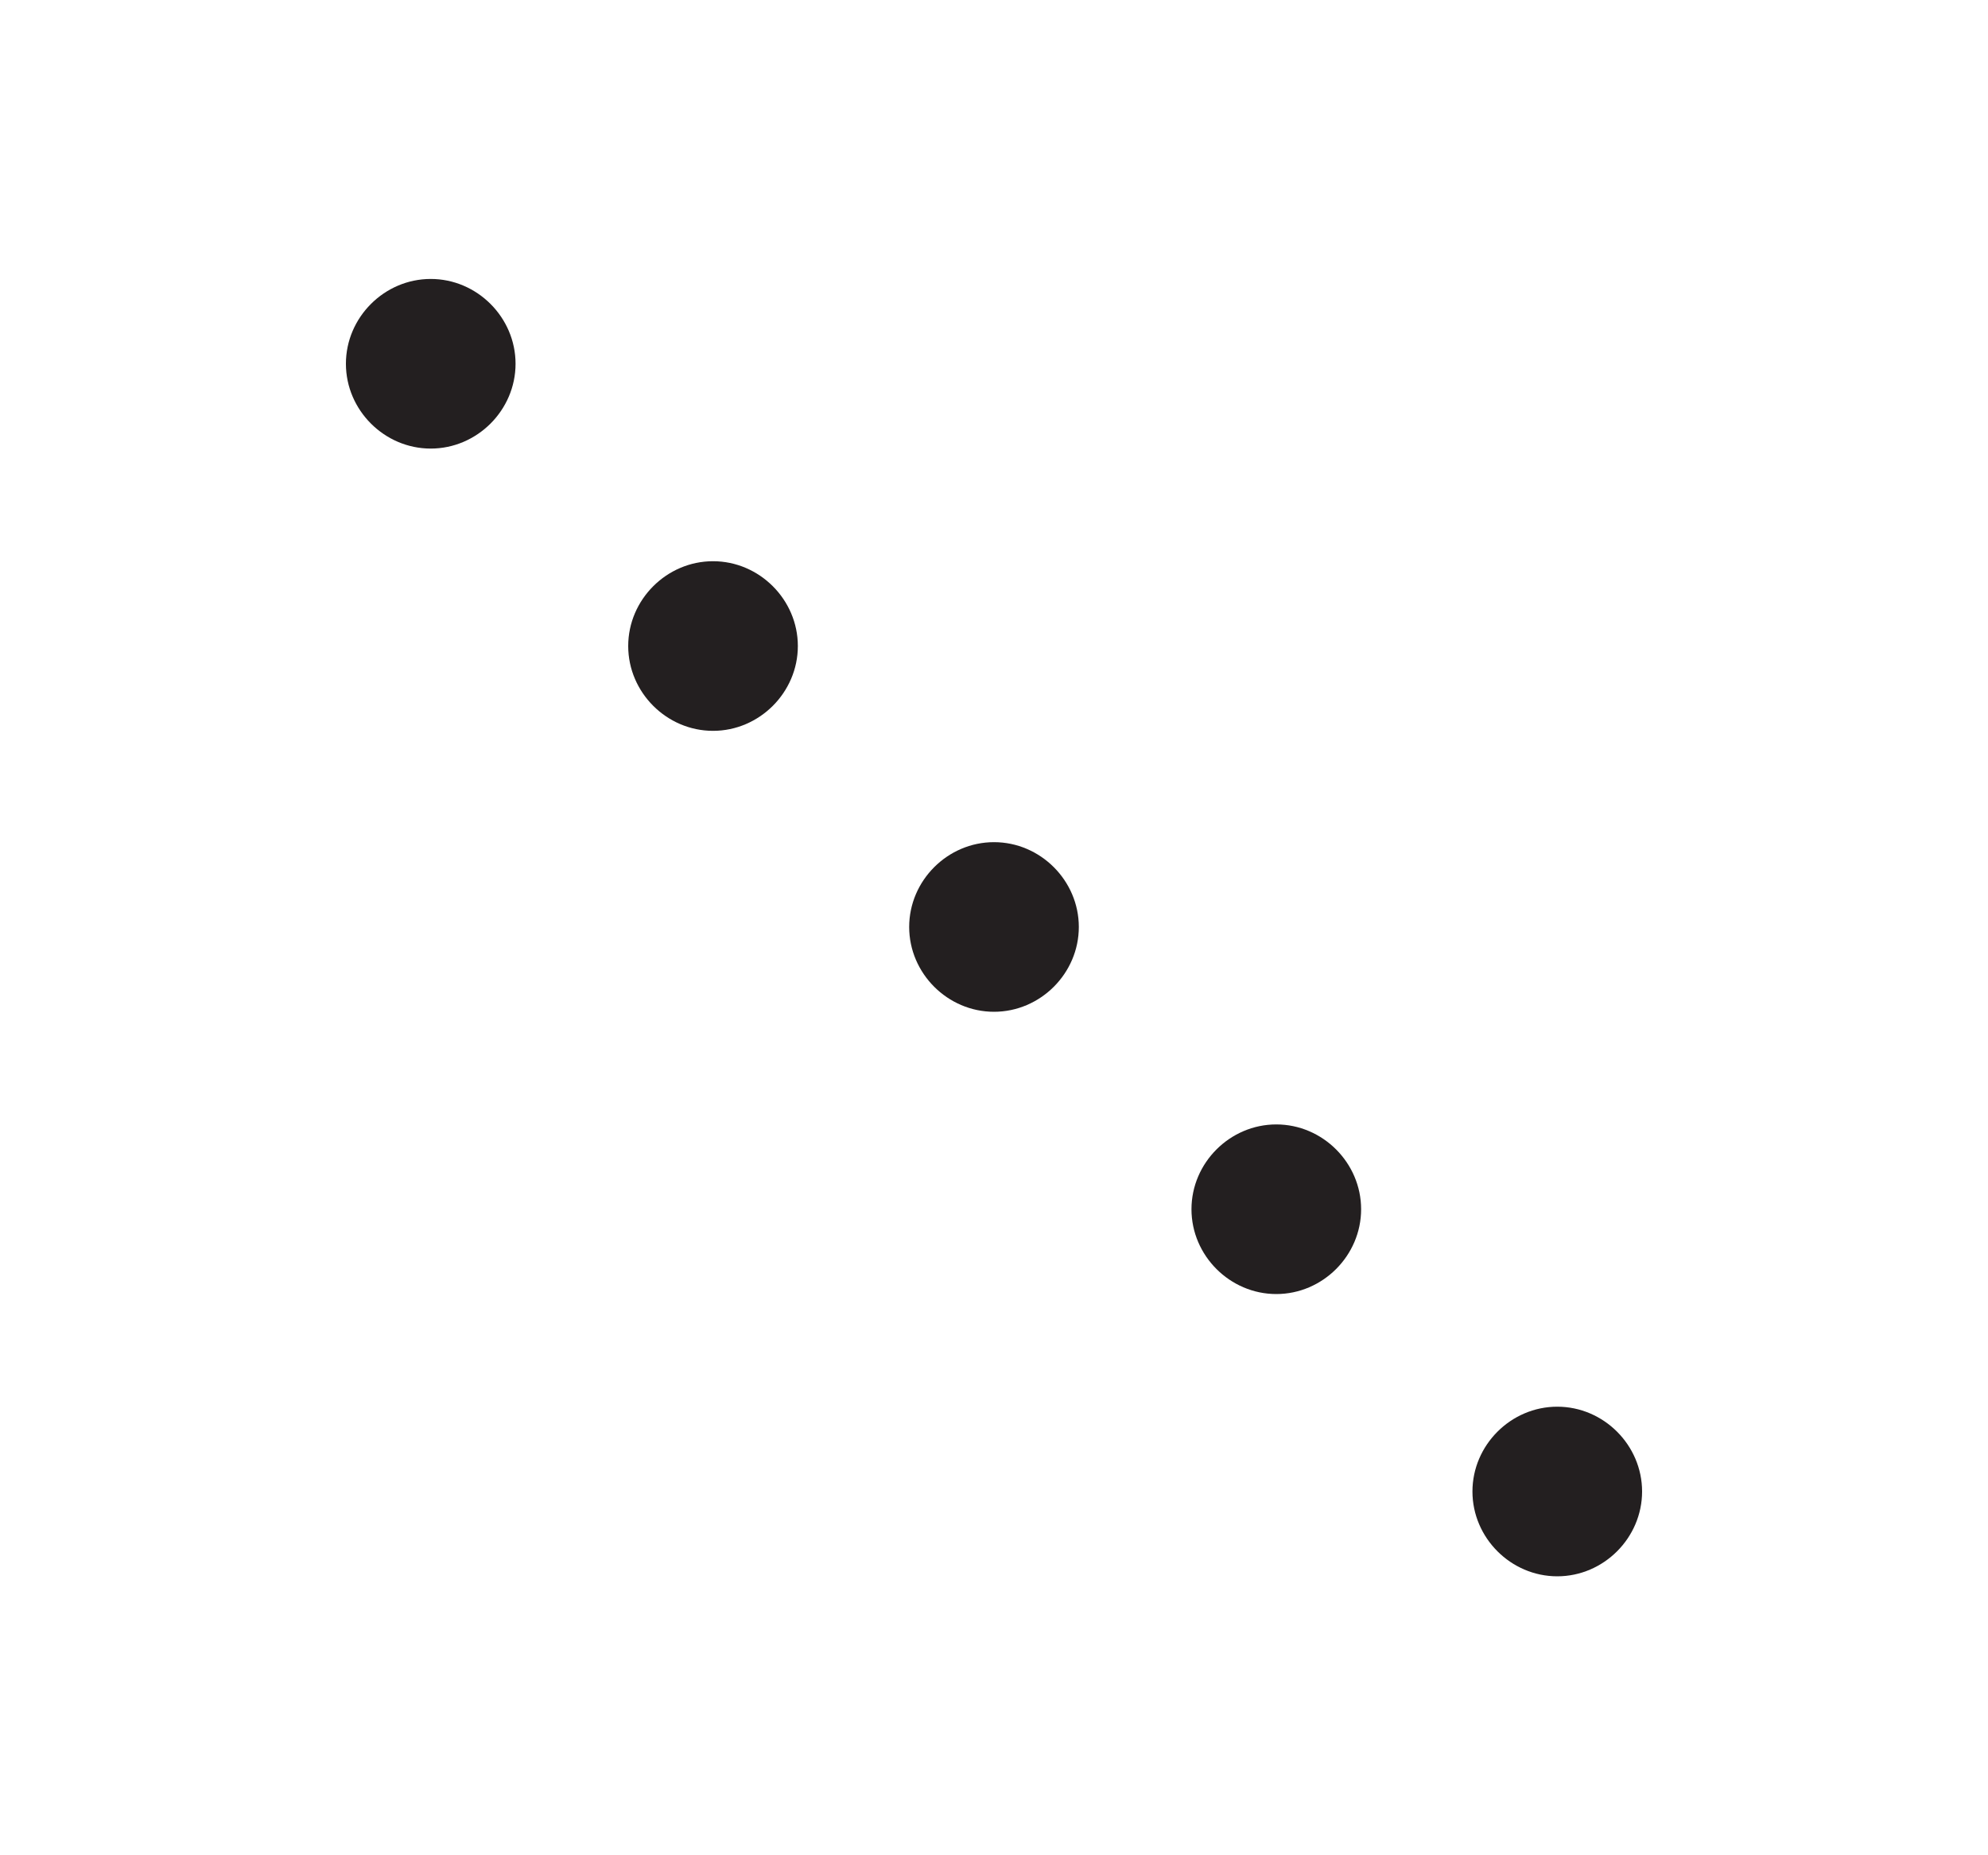 <svg width="15" height="14" viewBox="0 0 15 14" fill="none" xmlns="http://www.w3.org/2000/svg">
<path d="M3.89 2.745C3.89 2.395 3.6 2.105 3.25 2.105C2.9 2.105 2.61 2.395 2.61 2.745C2.61 3.095 2.9 3.385 3.25 3.385C3.6 3.385 3.89 3.095 3.89 2.745Z" fill="#231F20"/>
<path d="M6.02 4.875C6.02 4.525 5.73 4.235 5.38 4.235C5.03 4.235 4.74 4.525 4.74 4.875C4.74 5.225 5.03 5.515 5.38 5.515C5.73 5.515 6.02 5.225 6.02 4.875Z" fill="#231F20"/>
<path d="M8.14 6.995C8.14 6.645 7.85 6.355 7.5 6.355C7.15 6.355 6.86 6.645 6.86 6.995C6.86 7.345 7.15 7.635 7.5 7.635C7.85 7.635 8.14 7.345 8.14 6.995Z" fill="#231F20"/>
<path d="M10.27 9.125C10.27 8.775 9.98 8.485 9.63 8.485C9.28 8.485 8.99 8.775 8.99 9.125C8.99 9.475 9.28 9.765 9.63 9.765C9.98 9.765 10.27 9.475 10.27 9.125Z" fill="#231F20"/>
<path d="M12.39 11.255C12.39 10.905 12.1 10.615 11.75 10.615C11.4 10.615 11.11 10.905 11.11 11.255C11.11 11.605 11.4 11.895 11.75 11.895C12.1 11.895 12.39 11.605 12.39 11.255Z" fill="#231F20"/>
</svg>

